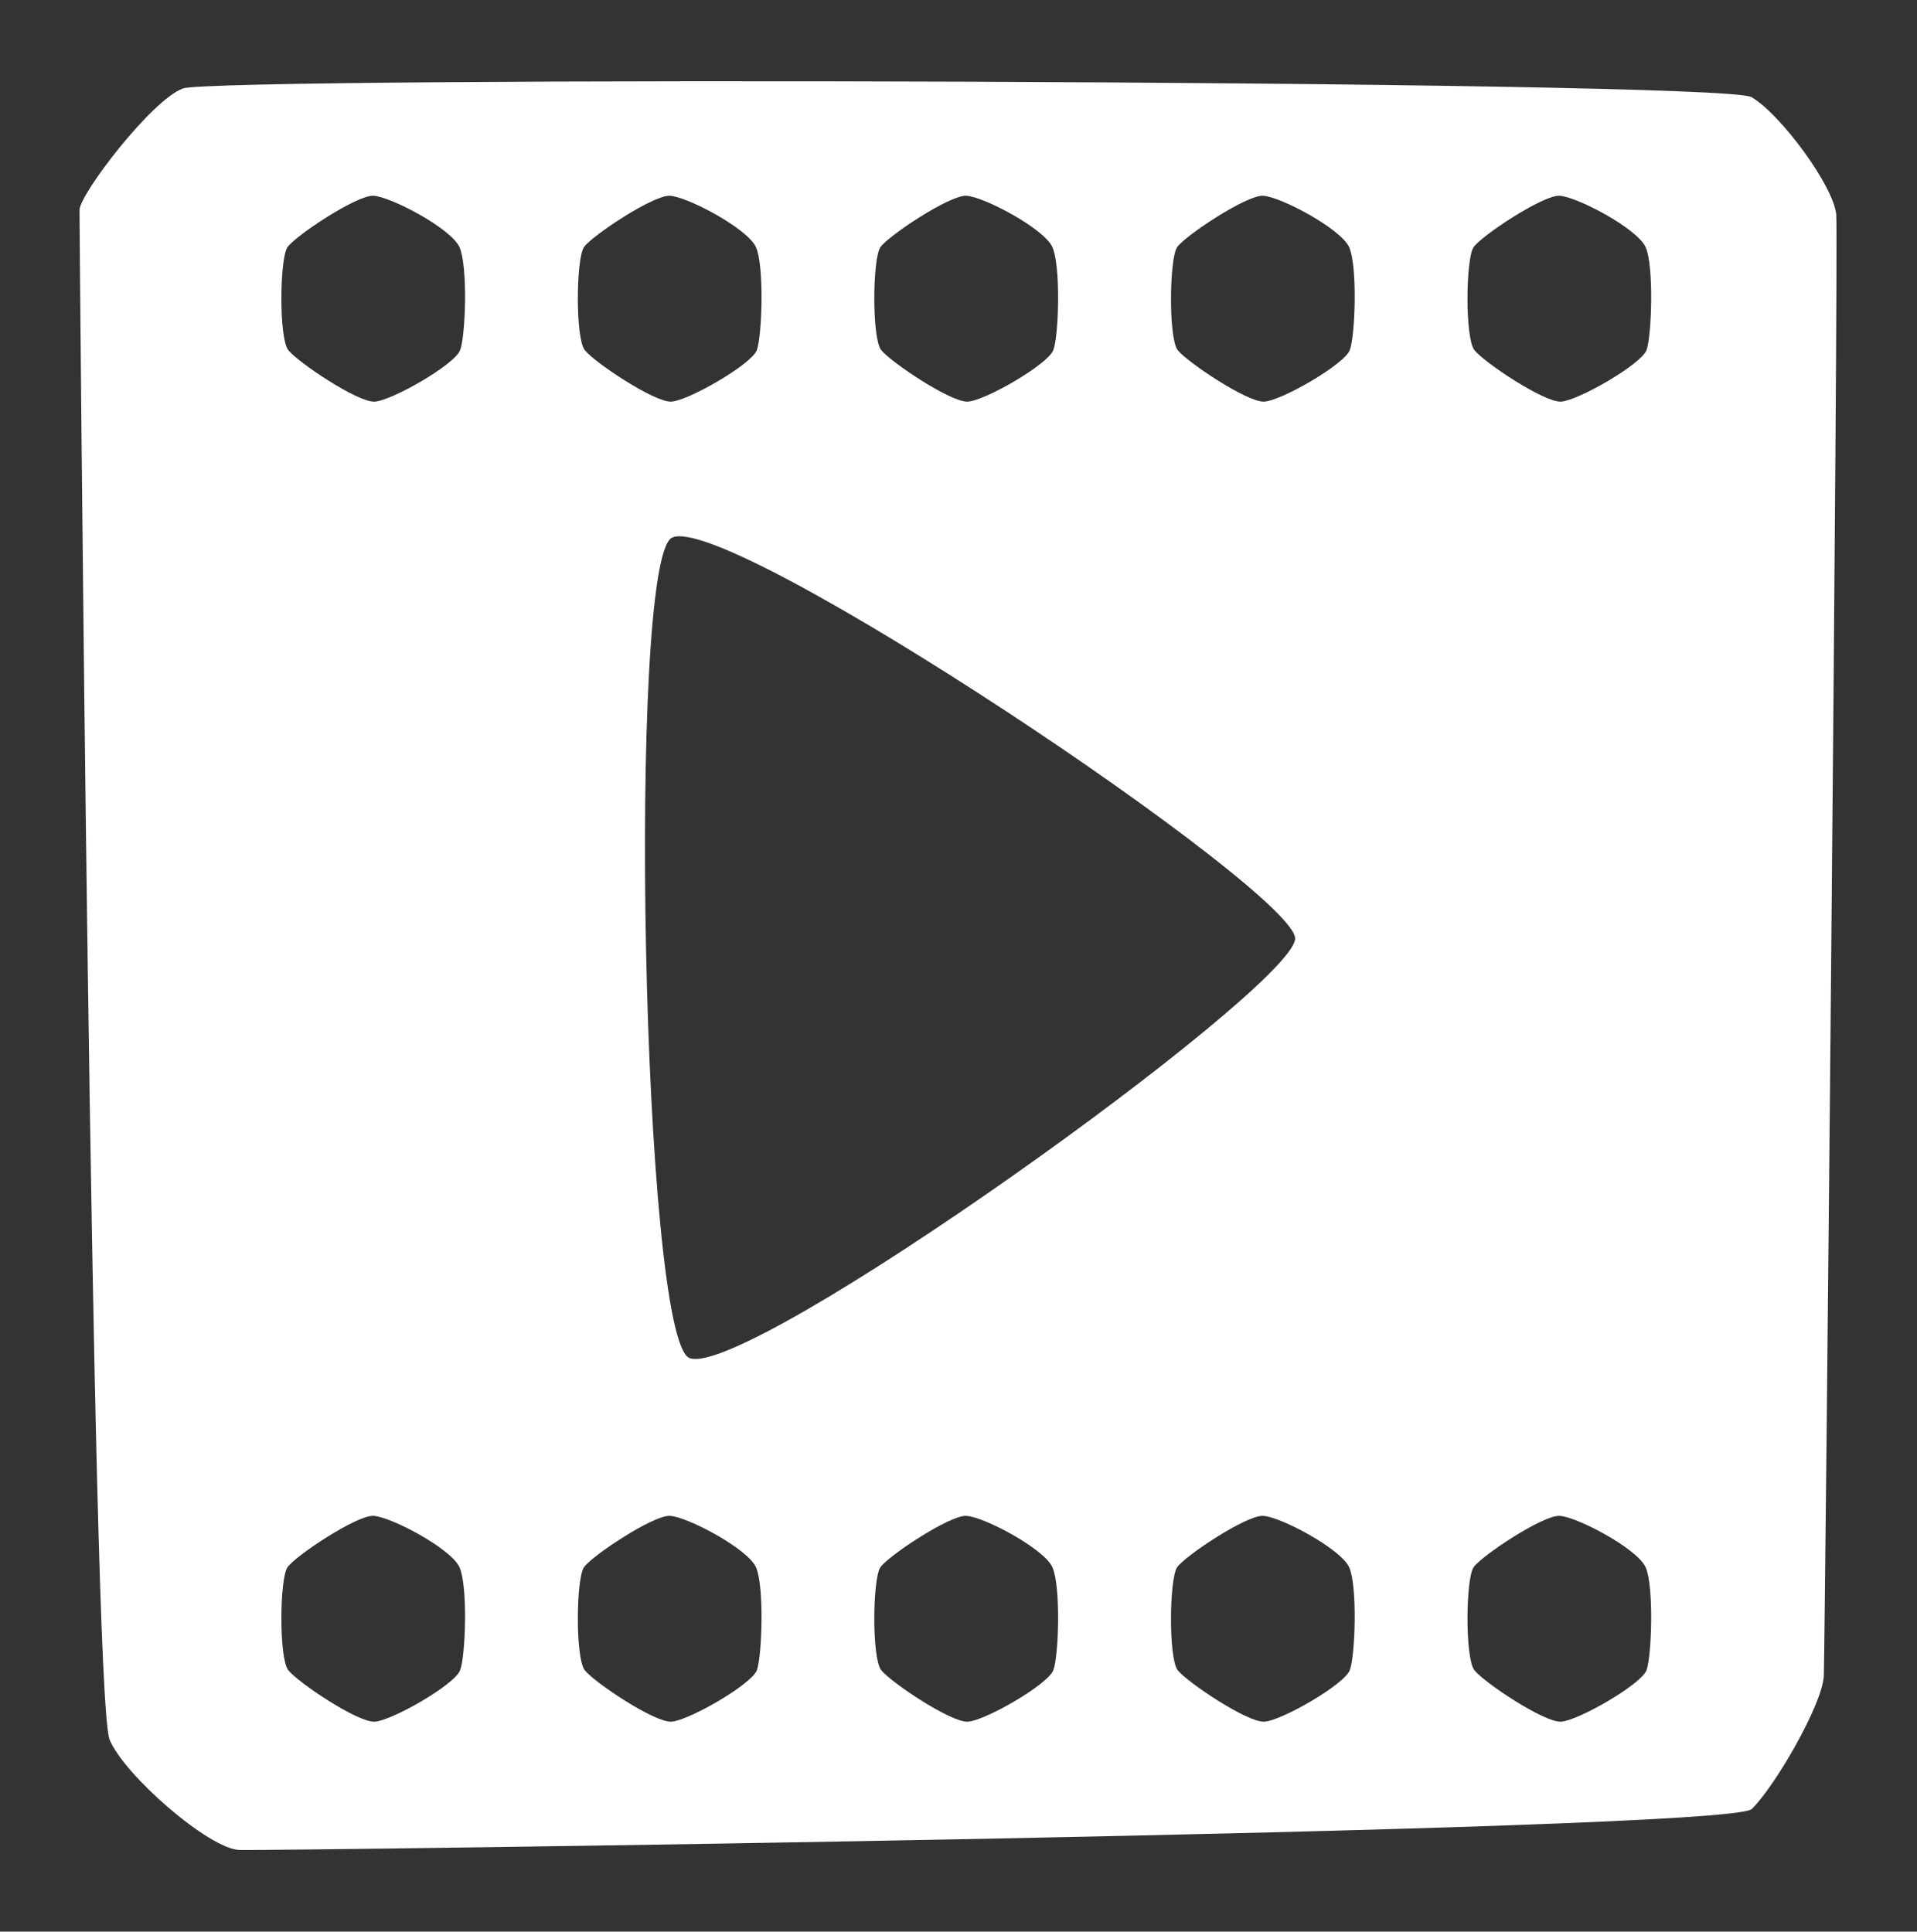 <?xml version="1.0" encoding="UTF-8" standalone="no"?>
<!DOCTYPE svg PUBLIC "-//W3C//DTD SVG 1.1//EN" "http://www.w3.org/Graphics/SVG/1.1/DTD/svg11.dtd">
<svg width="100%" height="100%" viewBox="0 0 256 258" version="1.1" xmlns="http://www.w3.org/2000/svg" xmlns:xlink="http://www.w3.org/1999/xlink" xml:space="preserve" style="fill-rule:evenodd;clip-rule:evenodd;stroke-linejoin:round;stroke-miterlimit:1.414;">
    <rect x="0" y="0" width="256" height="258" fill="#333333" stroke="none"/>
    <g transform="matrix(1,0,0,1,-24,-21)">
        <g transform="matrix(2.904,0,0,2.923,4.802,3.754)">
            <g id="VideoIcon" transform="matrix(1.33,0,0,1.33,-1455.18,-915.104)">
                <path d="M1101.84,699.702C1101.84,699.16 1104.34,695.906 1105.42,695.523C1106.59,695.107 1158.62,695.223 1159.65,695.821C1160.67,696.419 1162.49,698.879 1162.58,699.856C1162.66,700.833 1162.19,749.085 1162.15,750.066C1162.1,751.046 1160.47,753.846 1159.66,754.637C1158.85,755.428 1108.42,756.076 1107.37,756.044C1106.32,756.011 1103.38,753.467 1102.88,752.253C1102.25,750.726 1101.84,700.243 1101.84,699.702ZM1111.99,744.564C1112.57,744.577 1114.69,745.683 1114.98,746.332C1115.27,746.981 1115.19,749.374 1115,749.868C1114.82,750.362 1112.63,751.61 1112.04,751.636C1111.45,751.663 1109.38,750.278 1109.06,749.868C1108.73,749.459 1108.76,746.723 1109.03,746.332C1109.3,745.94 1111.41,744.55 1111.99,744.564ZM1122.24,744.564C1122.82,744.577 1124.94,745.683 1125.23,746.332C1125.52,746.981 1125.44,749.374 1125.26,749.868C1125.07,750.362 1122.88,751.61 1122.3,751.636C1121.71,751.663 1119.63,750.278 1119.31,749.868C1118.98,749.459 1119.01,746.723 1119.28,746.332C1119.55,745.94 1121.66,744.55 1122.24,744.564ZM1132.49,744.564C1133.07,744.577 1135.19,745.683 1135.48,746.332C1135.77,746.981 1135.7,749.374 1135.51,749.868C1135.32,750.362 1133.14,751.61 1132.55,751.636C1131.96,751.663 1129.89,750.278 1129.56,749.868C1129.23,749.459 1129.26,746.723 1129.53,746.332C1129.8,745.94 1131.91,744.55 1132.49,744.564ZM1142.75,744.564C1143.33,744.577 1145.44,745.683 1145.74,746.332C1146.03,746.981 1145.95,749.374 1145.76,749.868C1145.57,750.362 1143.39,751.61 1142.8,751.636C1142.21,751.663 1140.14,750.278 1139.81,749.868C1139.49,749.459 1139.52,746.723 1139.79,746.332C1140.06,745.94 1142.17,744.55 1142.75,744.564ZM1153,744.564C1153.58,744.577 1155.7,745.683 1155.99,746.332C1156.28,746.981 1156.2,749.374 1156.02,749.868C1155.83,750.362 1153.64,751.61 1153.06,751.636C1152.47,751.663 1150.39,750.278 1150.07,749.868C1149.74,749.459 1149.77,746.723 1150.04,746.332C1150.31,745.94 1152.42,744.55 1153,744.564ZM1122.93,739.143C1121.29,738.509 1120.77,711.768 1122.32,710.961C1124.19,709.985 1144.07,723.216 1143.87,724.756C1143.64,726.571 1124.91,739.907 1122.93,739.143ZM1111.99,699.21C1112.57,699.223 1114.69,700.329 1114.98,700.978C1115.27,701.627 1115.19,704.02 1115,704.514C1114.82,705.009 1112.63,706.256 1112.04,706.283C1111.45,706.309 1109.38,704.924 1109.06,704.514C1108.73,704.105 1108.76,701.37 1109.03,700.978C1109.3,700.587 1111.41,699.196 1111.99,699.21ZM1122.24,699.21C1122.82,699.223 1124.94,700.329 1125.23,700.978C1125.52,701.627 1125.44,704.02 1125.26,704.514C1125.07,705.009 1122.88,706.256 1122.3,706.283C1121.71,706.309 1119.63,704.924 1119.31,704.514C1118.98,704.105 1119.01,701.37 1119.28,700.978C1119.55,700.587 1121.66,699.196 1122.24,699.21ZM1132.49,699.21C1133.07,699.223 1135.19,700.329 1135.48,700.978C1135.77,701.627 1135.7,704.02 1135.51,704.514C1135.32,705.009 1133.14,706.256 1132.55,706.283C1131.96,706.309 1129.89,704.924 1129.56,704.514C1129.23,704.105 1129.26,701.37 1129.53,700.978C1129.8,700.587 1131.91,699.196 1132.49,699.21ZM1142.75,699.21C1143.33,699.223 1145.44,700.329 1145.74,700.978C1146.03,701.627 1145.95,704.02 1145.76,704.514C1145.57,705.009 1143.39,706.256 1142.8,706.283C1142.21,706.309 1140.14,704.924 1139.81,704.514C1139.49,704.105 1139.52,701.37 1139.79,700.978C1140.06,700.587 1142.17,699.196 1142.75,699.21ZM1153,699.21C1153.58,699.223 1155.7,700.329 1155.99,700.978C1156.28,701.627 1156.2,704.02 1156.02,704.514C1155.83,705.009 1153.64,706.256 1153.06,706.283C1152.47,706.309 1150.39,704.924 1150.07,704.514C1149.74,704.105 1149.77,701.37 1150.04,700.978C1150.31,700.587 1152.42,699.196 1153,699.21Z" style="fill:white;"/>
            </g>
        </g>
    </g>
</svg>
